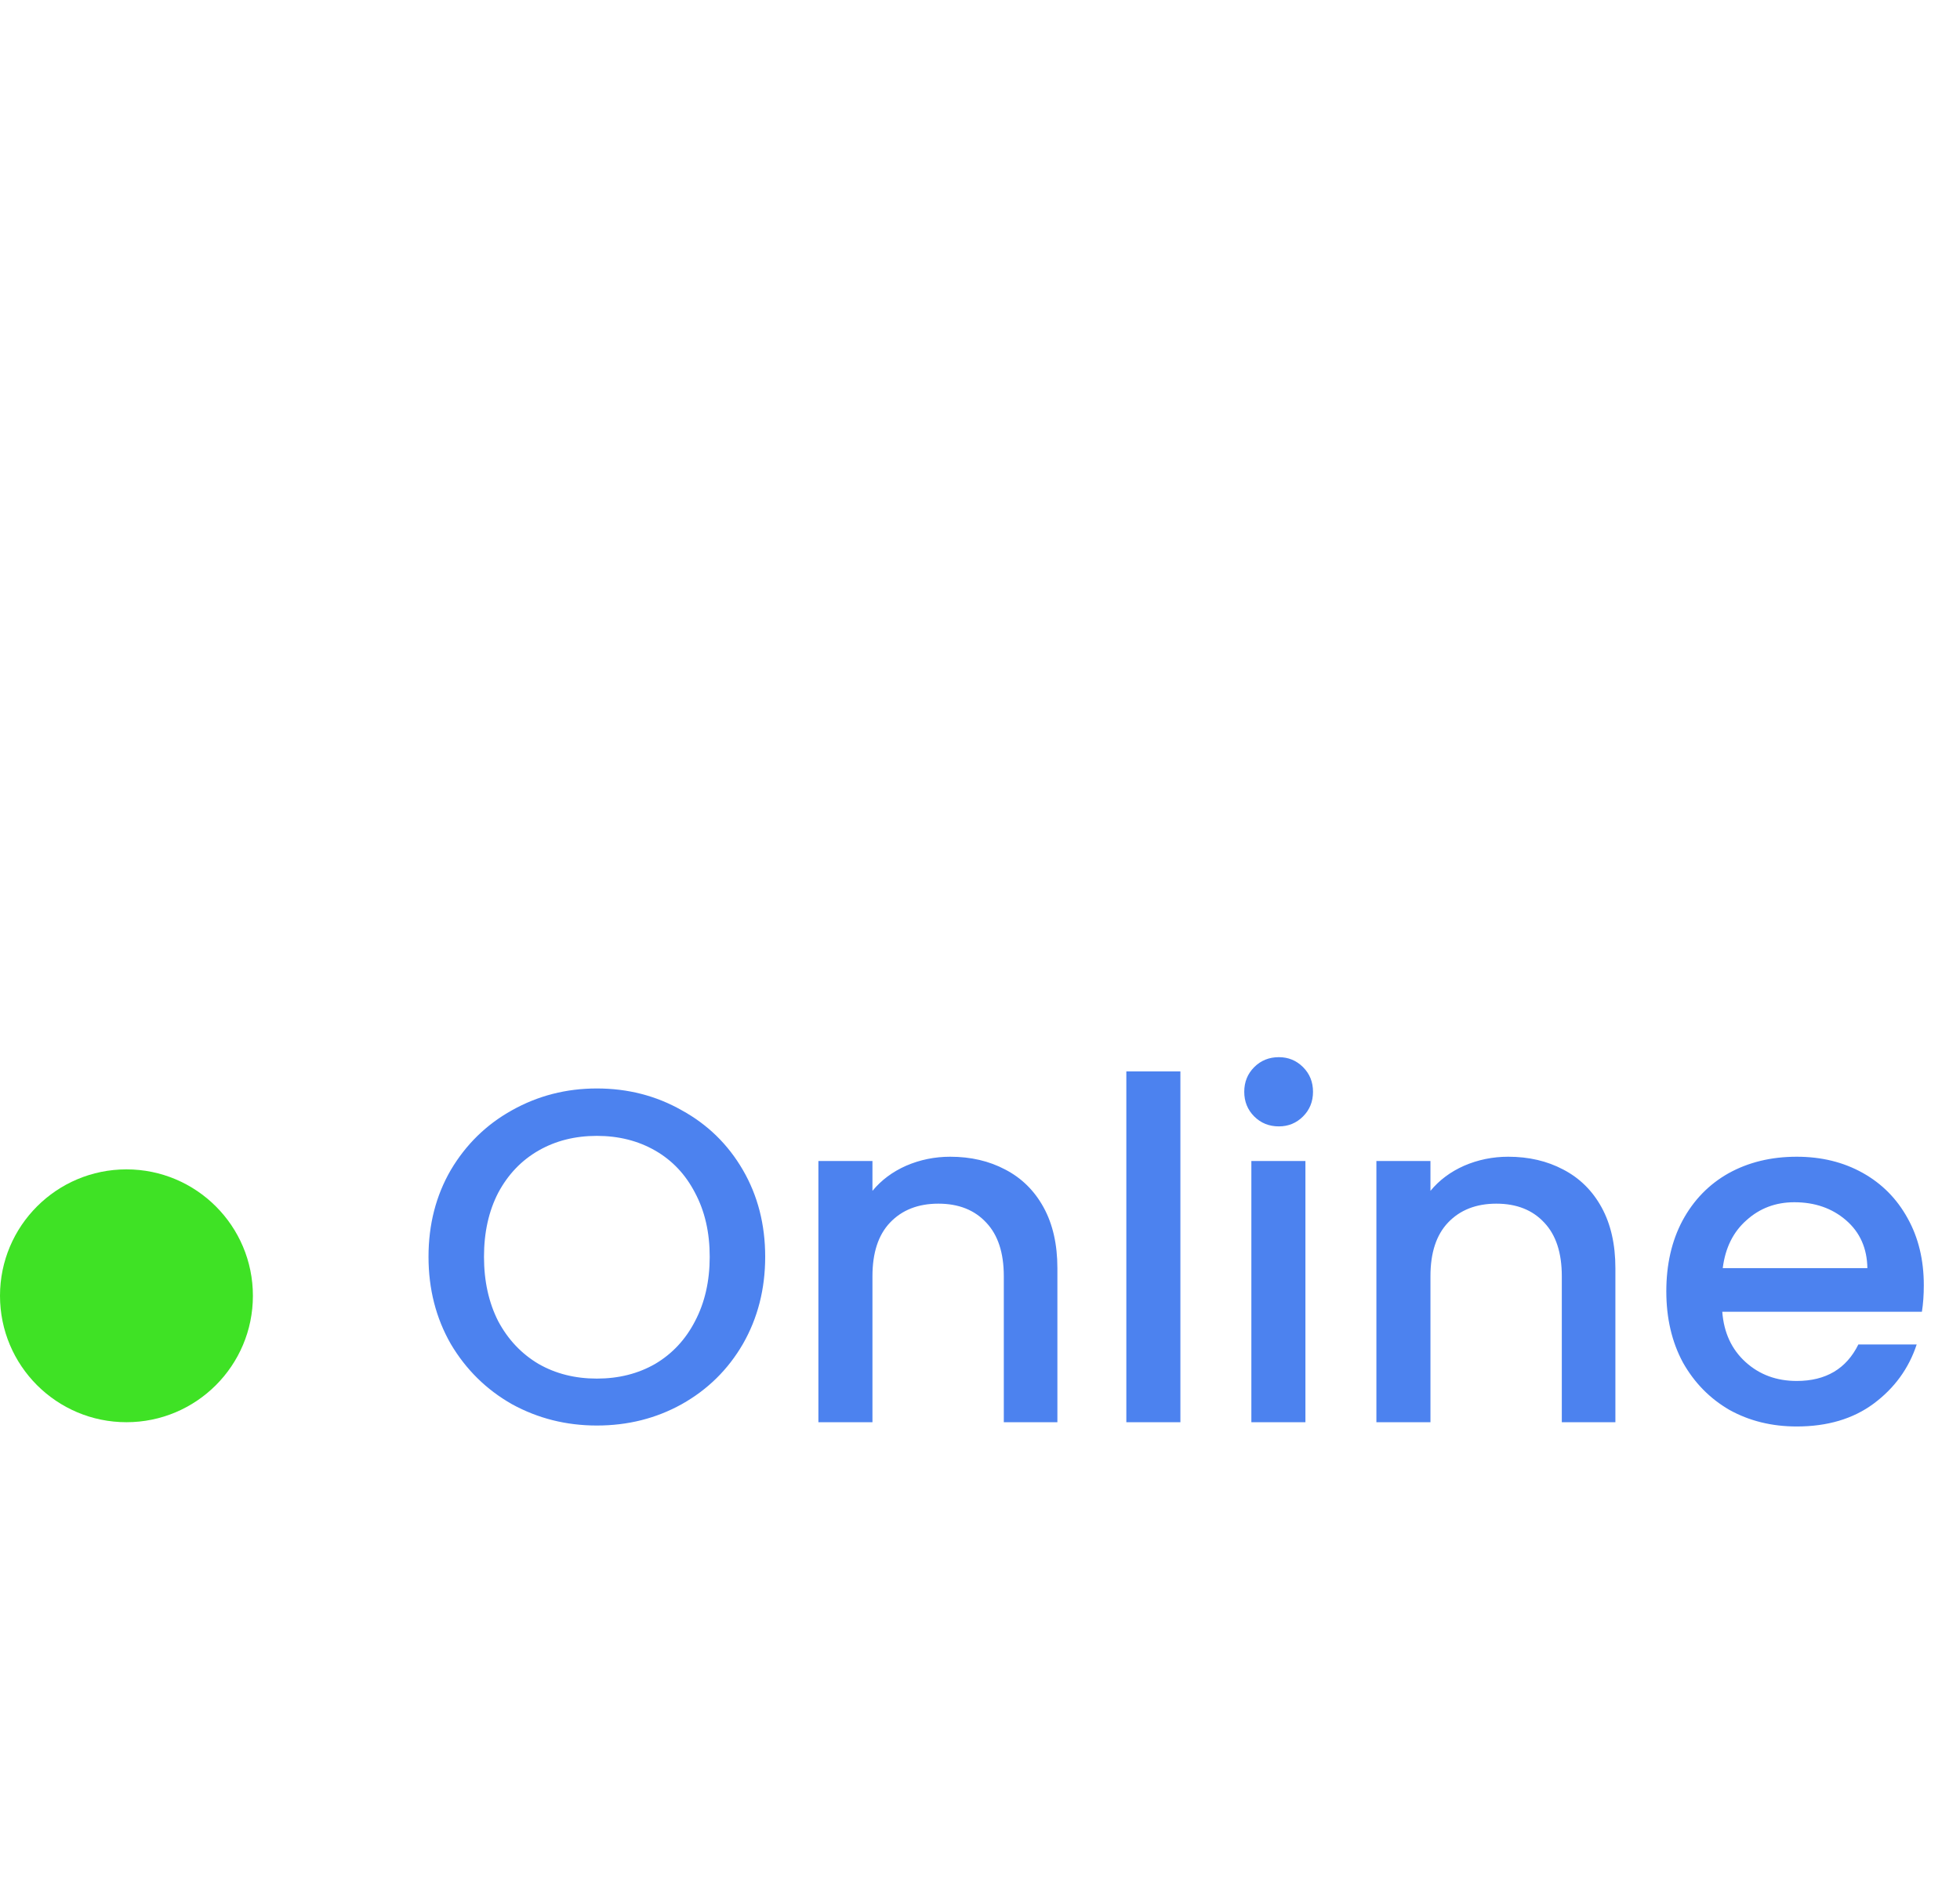 <svg width="62" height="60" viewBox="0 0 62 60" fill="none" xmlns="http://www.w3.org/2000/svg">
<circle cx="4" cy="41" r="4" fill="#3FE225"/>
<path d="M18.88 45.105C17.91 45.105 17.015 44.88 16.195 44.43C15.385 43.97 14.74 43.335 14.26 42.525C13.79 41.705 13.555 40.785 13.555 39.765C13.555 38.745 13.79 37.83 14.26 37.02C14.74 36.21 15.385 35.58 16.195 35.13C17.015 34.67 17.91 34.44 18.88 34.44C19.86 34.44 20.755 34.67 21.565 35.13C22.385 35.58 23.03 36.21 23.5 37.02C23.97 37.83 24.205 38.745 24.205 39.765C24.205 40.785 23.97 41.705 23.5 42.525C23.03 43.335 22.385 43.97 21.565 44.43C20.755 44.88 19.86 45.105 18.88 45.105ZM18.88 43.62C19.57 43.62 20.185 43.465 20.725 43.155C21.265 42.835 21.685 42.385 21.985 41.805C22.295 41.215 22.45 40.535 22.45 39.765C22.45 38.995 22.295 38.32 21.985 37.74C21.685 37.16 21.265 36.715 20.725 36.405C20.185 36.095 19.57 35.94 18.88 35.94C18.19 35.94 17.575 36.095 17.035 36.405C16.495 36.715 16.07 37.16 15.76 37.74C15.46 38.32 15.31 38.995 15.31 39.765C15.31 40.535 15.46 41.215 15.76 41.805C16.07 42.385 16.495 42.835 17.035 43.155C17.575 43.465 18.19 43.62 18.88 43.62ZM30.058 36.6C30.708 36.6 31.288 36.735 31.798 37.005C32.318 37.275 32.723 37.675 33.013 38.205C33.303 38.735 33.448 39.375 33.448 40.125V45H31.753V40.38C31.753 39.64 31.568 39.075 31.198 38.685C30.828 38.285 30.323 38.085 29.683 38.085C29.043 38.085 28.533 38.285 28.153 38.685C27.783 39.075 27.598 39.64 27.598 40.38V45H25.888V36.735H27.598V37.68C27.878 37.34 28.233 37.075 28.663 36.885C29.103 36.695 29.568 36.6 30.058 36.6ZM37.339 33.9V45H35.629V33.9H37.339ZM40.454 35.64C40.144 35.64 39.884 35.535 39.674 35.325C39.464 35.115 39.359 34.855 39.359 34.545C39.359 34.235 39.464 33.975 39.674 33.765C39.884 33.555 40.144 33.45 40.454 33.45C40.754 33.45 41.009 33.555 41.219 33.765C41.429 33.975 41.534 34.235 41.534 34.545C41.534 34.855 41.429 35.115 41.219 35.325C41.009 35.535 40.754 35.64 40.454 35.64ZM41.294 36.735V45H39.584V36.735H41.294ZM47.709 36.6C48.359 36.6 48.939 36.735 49.449 37.005C49.969 37.275 50.374 37.675 50.664 38.205C50.954 38.735 51.099 39.375 51.099 40.125V45H49.404V40.38C49.404 39.64 49.219 39.075 48.849 38.685C48.479 38.285 47.974 38.085 47.334 38.085C46.694 38.085 46.184 38.285 45.804 38.685C45.434 39.075 45.249 39.64 45.249 40.38V45H43.539V36.735H45.249V37.68C45.529 37.34 45.884 37.075 46.314 36.885C46.754 36.695 47.219 36.6 47.709 36.6ZM60.855 40.665C60.855 40.975 60.835 41.255 60.795 41.505H54.48C54.53 42.165 54.775 42.695 55.215 43.095C55.655 43.495 56.195 43.695 56.835 43.695C57.755 43.695 58.405 43.31 58.785 42.54H60.63C60.38 43.3 59.925 43.925 59.265 44.415C58.615 44.895 57.805 45.135 56.835 45.135C56.045 45.135 55.335 44.96 54.705 44.61C54.085 44.25 53.595 43.75 53.235 43.11C52.885 42.46 52.71 41.71 52.71 40.86C52.71 40.01 52.88 39.265 53.22 38.625C53.57 37.975 54.055 37.475 54.675 37.125C55.305 36.775 56.025 36.6 56.835 36.6C57.615 36.6 58.31 36.77 58.92 37.11C59.53 37.45 60.005 37.93 60.345 38.55C60.685 39.16 60.855 39.865 60.855 40.665ZM59.07 40.125C59.06 39.495 58.835 38.99 58.395 38.61C57.955 38.23 57.41 38.04 56.76 38.04C56.17 38.04 55.665 38.23 55.245 38.61C54.825 38.98 54.575 39.485 54.495 40.125H59.07Z" fill="#4C82EF"/>
</svg>
